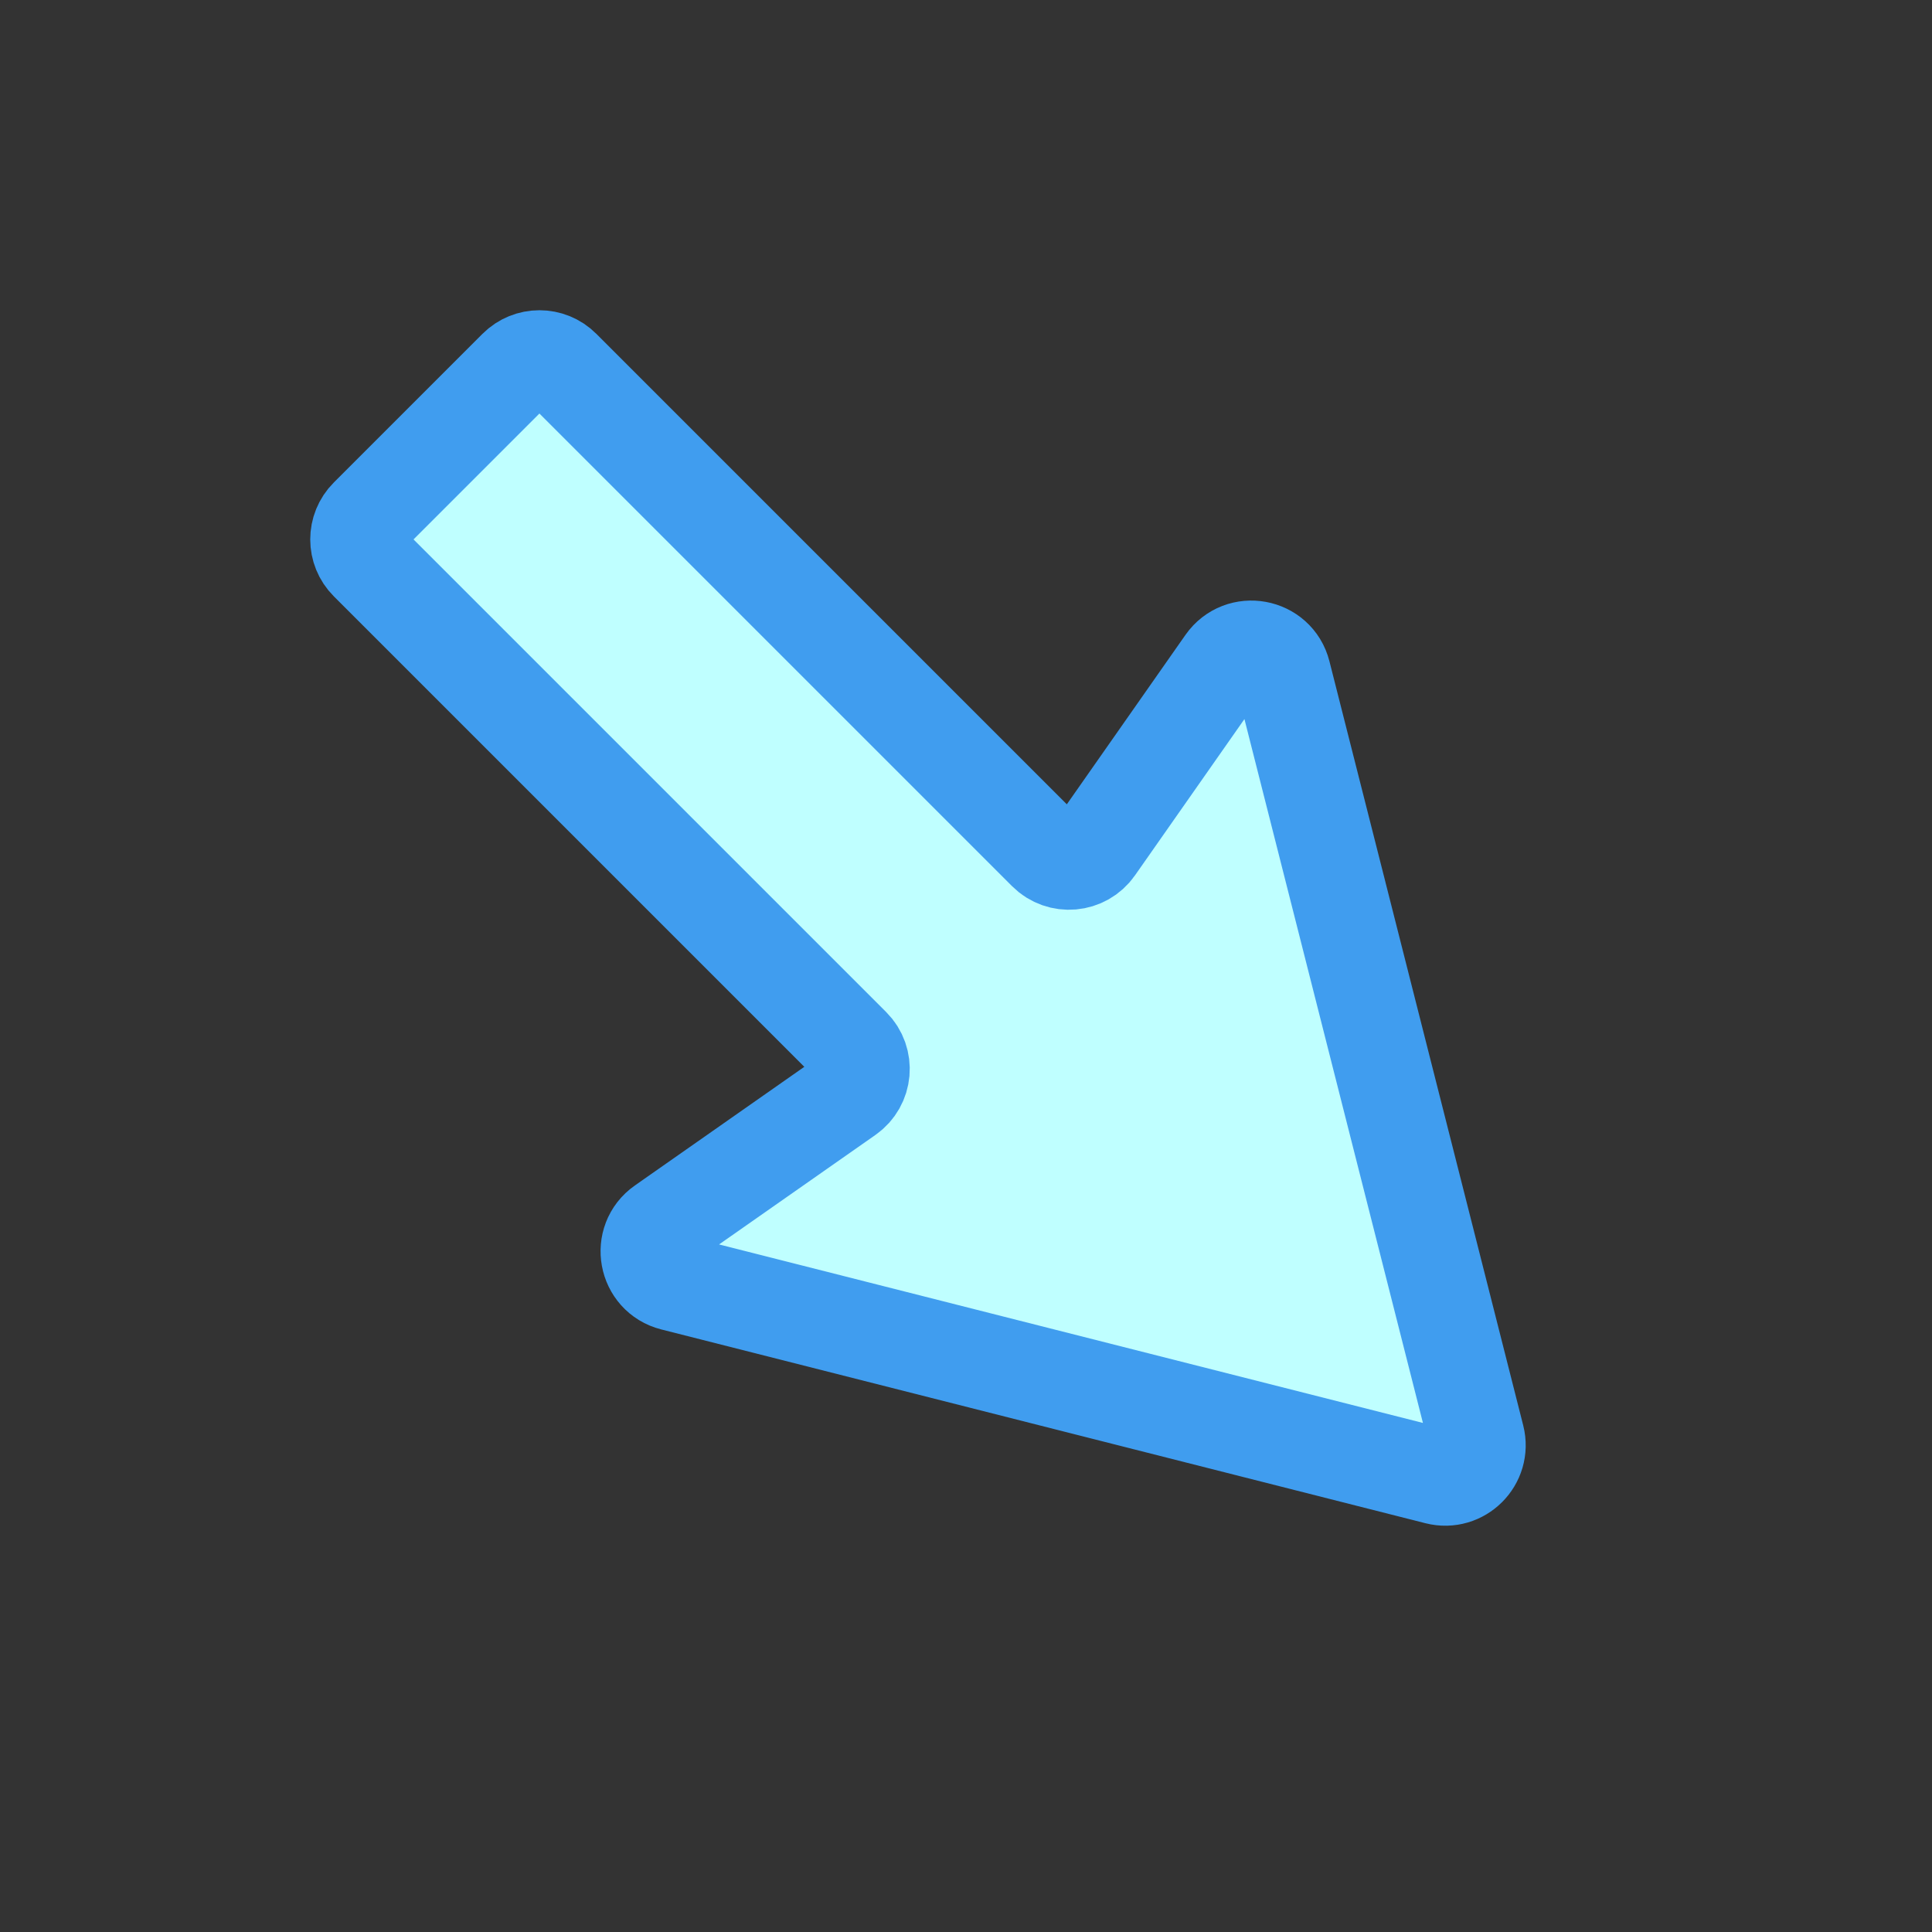 <svg width="60" height="60" viewBox="0 0 60 60" fill="none" xmlns="http://www.w3.org/2000/svg">
<rect x="0" y="0" width="60" height="60" fill="#333333" stroke="none"/>
<path d="M45.851 44.636L39.833 20.906C39.623 20.076 38.535 19.877 38.044 20.578L34.018 26.327C33.661 26.836 32.931 26.9 32.492 26.461L17.459 11.428C17.069 11.037 16.436 11.037 16.045 11.428L11.428 16.045C11.037 16.436 11.037 17.069 11.428 17.459L26.461 32.492C26.9 32.931 26.836 33.661 26.327 34.018L20.578 38.044C19.877 38.535 20.076 39.623 20.906 39.833L44.636 45.851C45.37 46.037 46.037 45.37 45.851 44.636Z" fill="#BFFFFF" stroke="#409DEF" stroke-width="3"/>
</svg>
